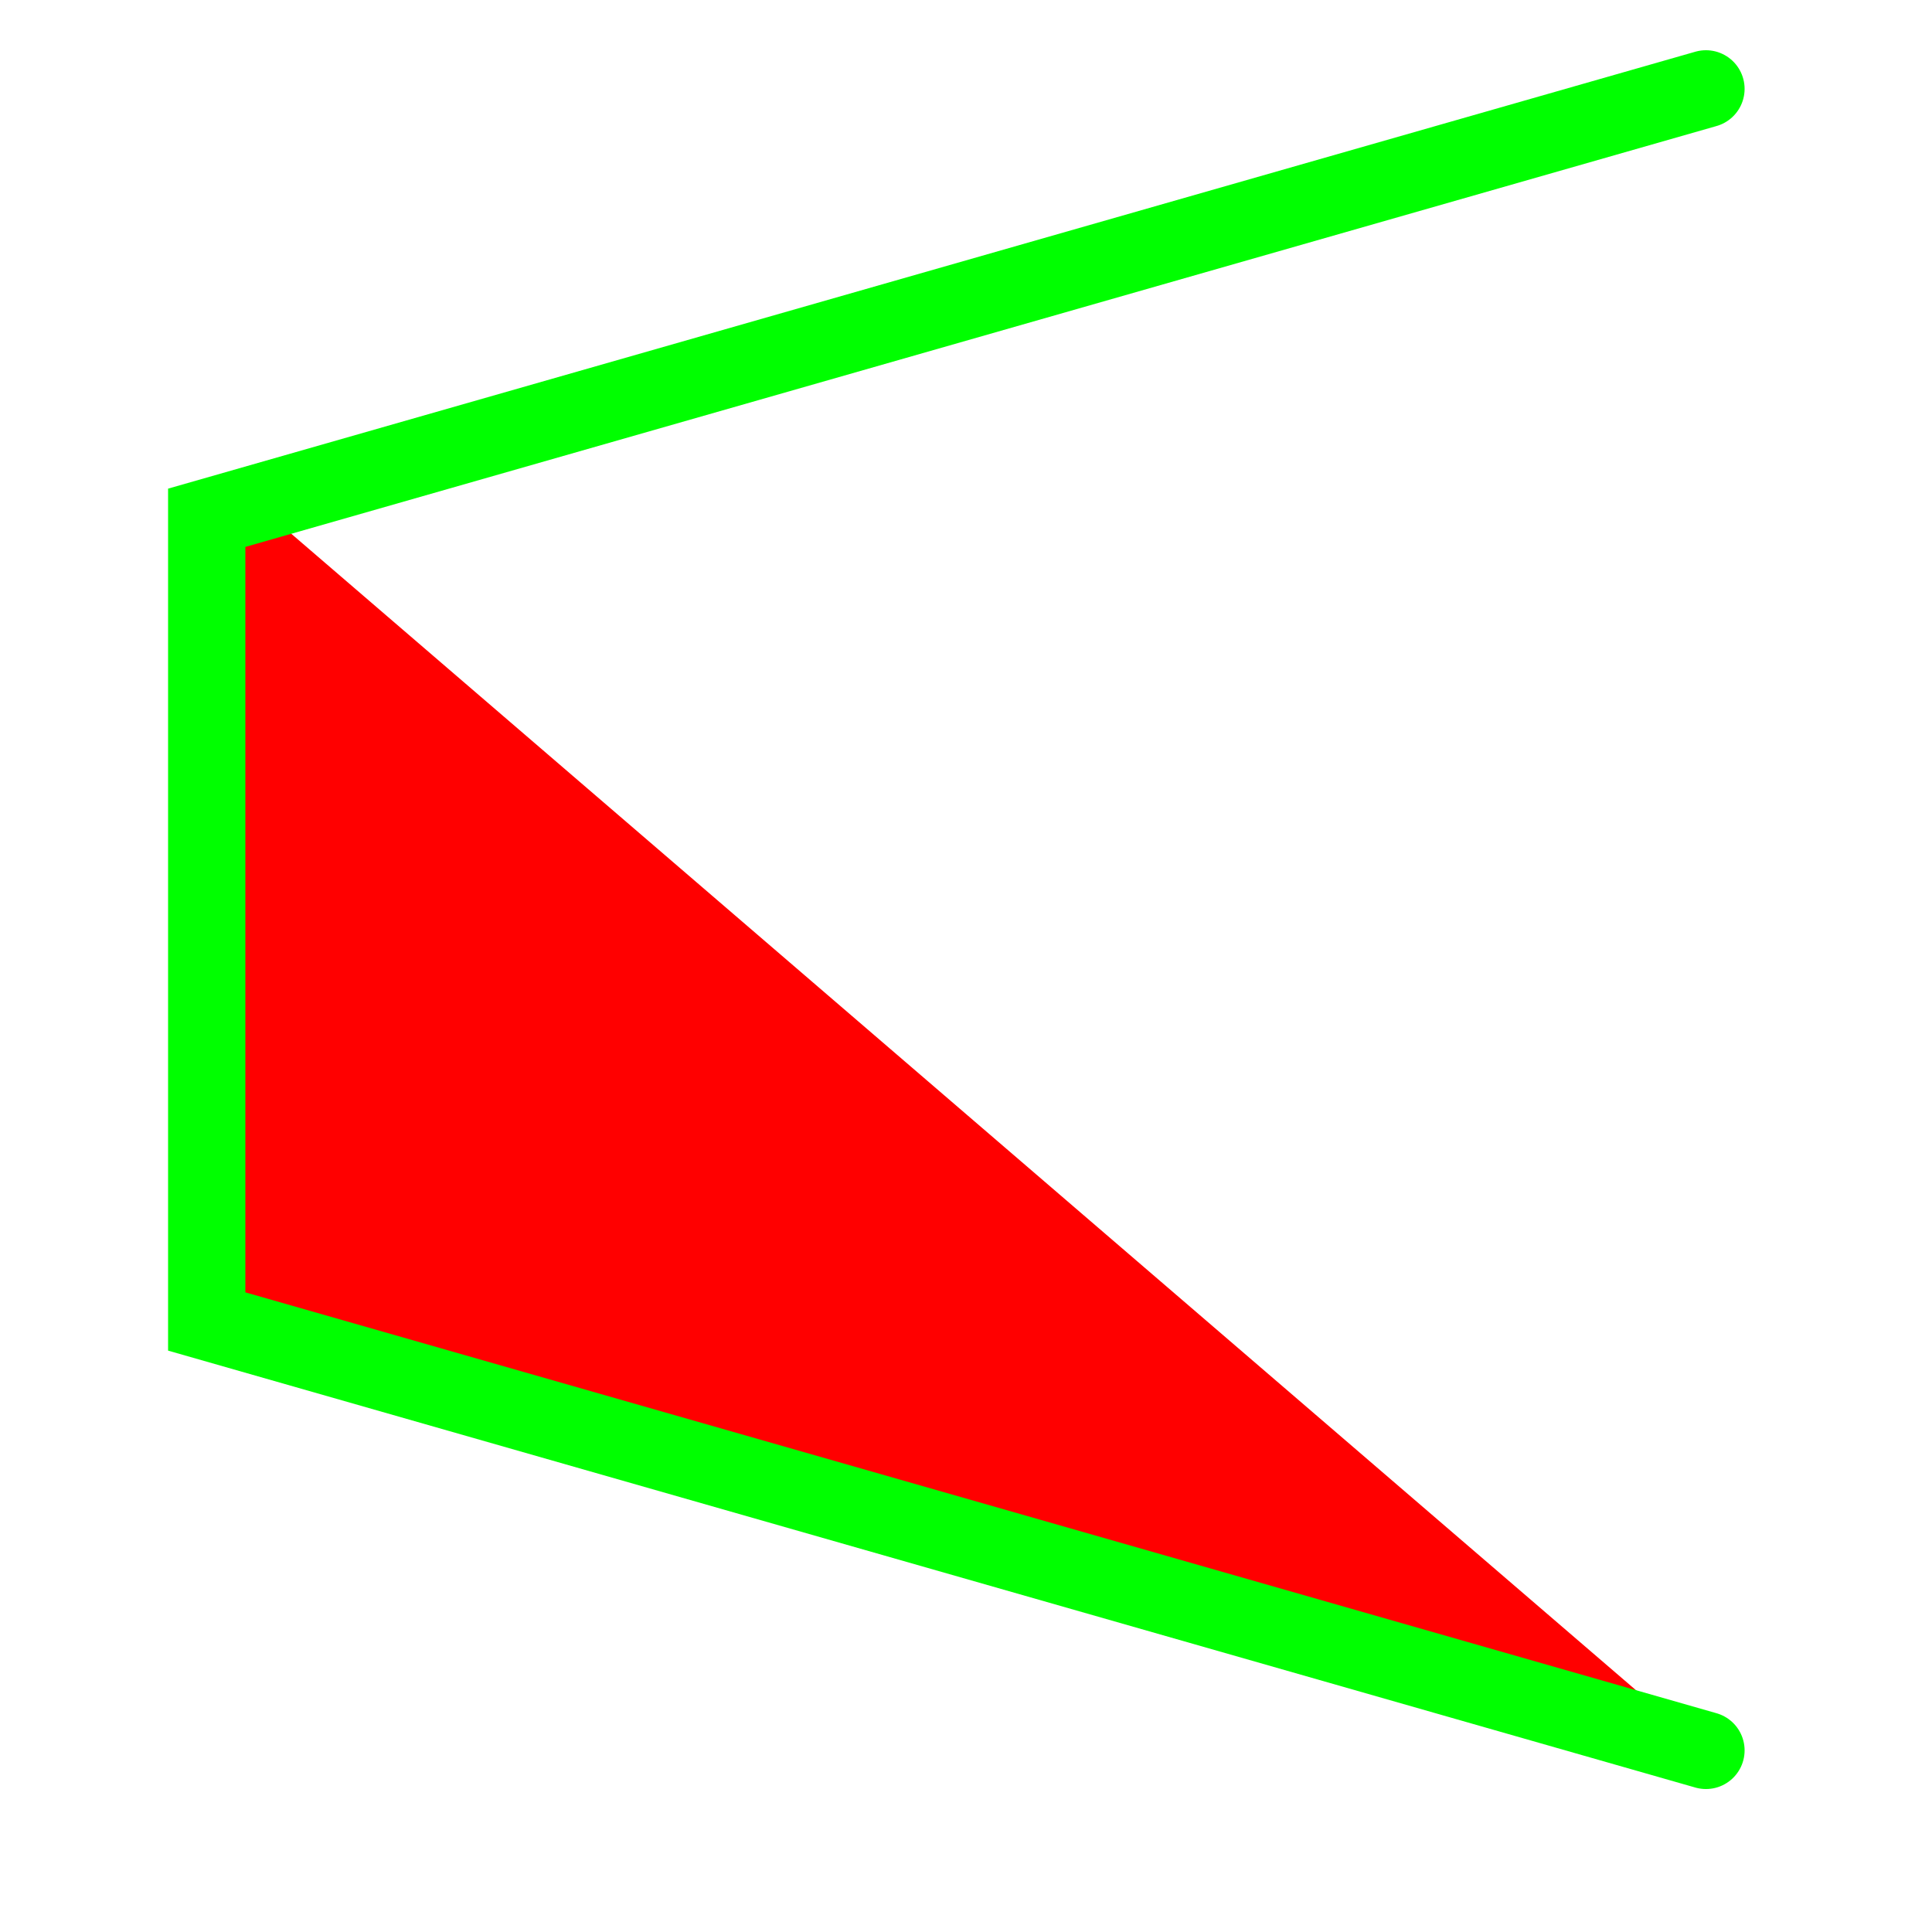 <?xml version="1.0" encoding="utf-8"?>
<!-- Generator: Adobe Illustrator 18.1.1, SVG Export Plug-In . SVG Version: 6.00 Build 0)  -->
<!DOCTYPE svg PUBLIC "-//W3C//DTD SVG 1.1//EN" "http://www.w3.org/Graphics/SVG/1.1/DTD/svg11.dtd">
<svg version="1.1" id="Layer_1" xmlns="http://www.w3.org/2000/svg" xmlns:xlink="http://www.w3.org/1999/xlink" x="0px" y="0px"
	 viewBox="0 0 100 100" enable-background="new 0 0 100 100" xml:space="preserve">
<polygon fill="#FF0000" points="13.3,26.1 88.3,90.6 10.7,68.4 10.7,26.8 "/>
<polyline fill="none" stroke="#00FF00" stroke-width="4" stroke-linecap="round" stroke-miterlimit="10" points="88.3,4.6 
	10.7,26.8 10.7,68.4 88.3,90.6 "/>
</svg>
